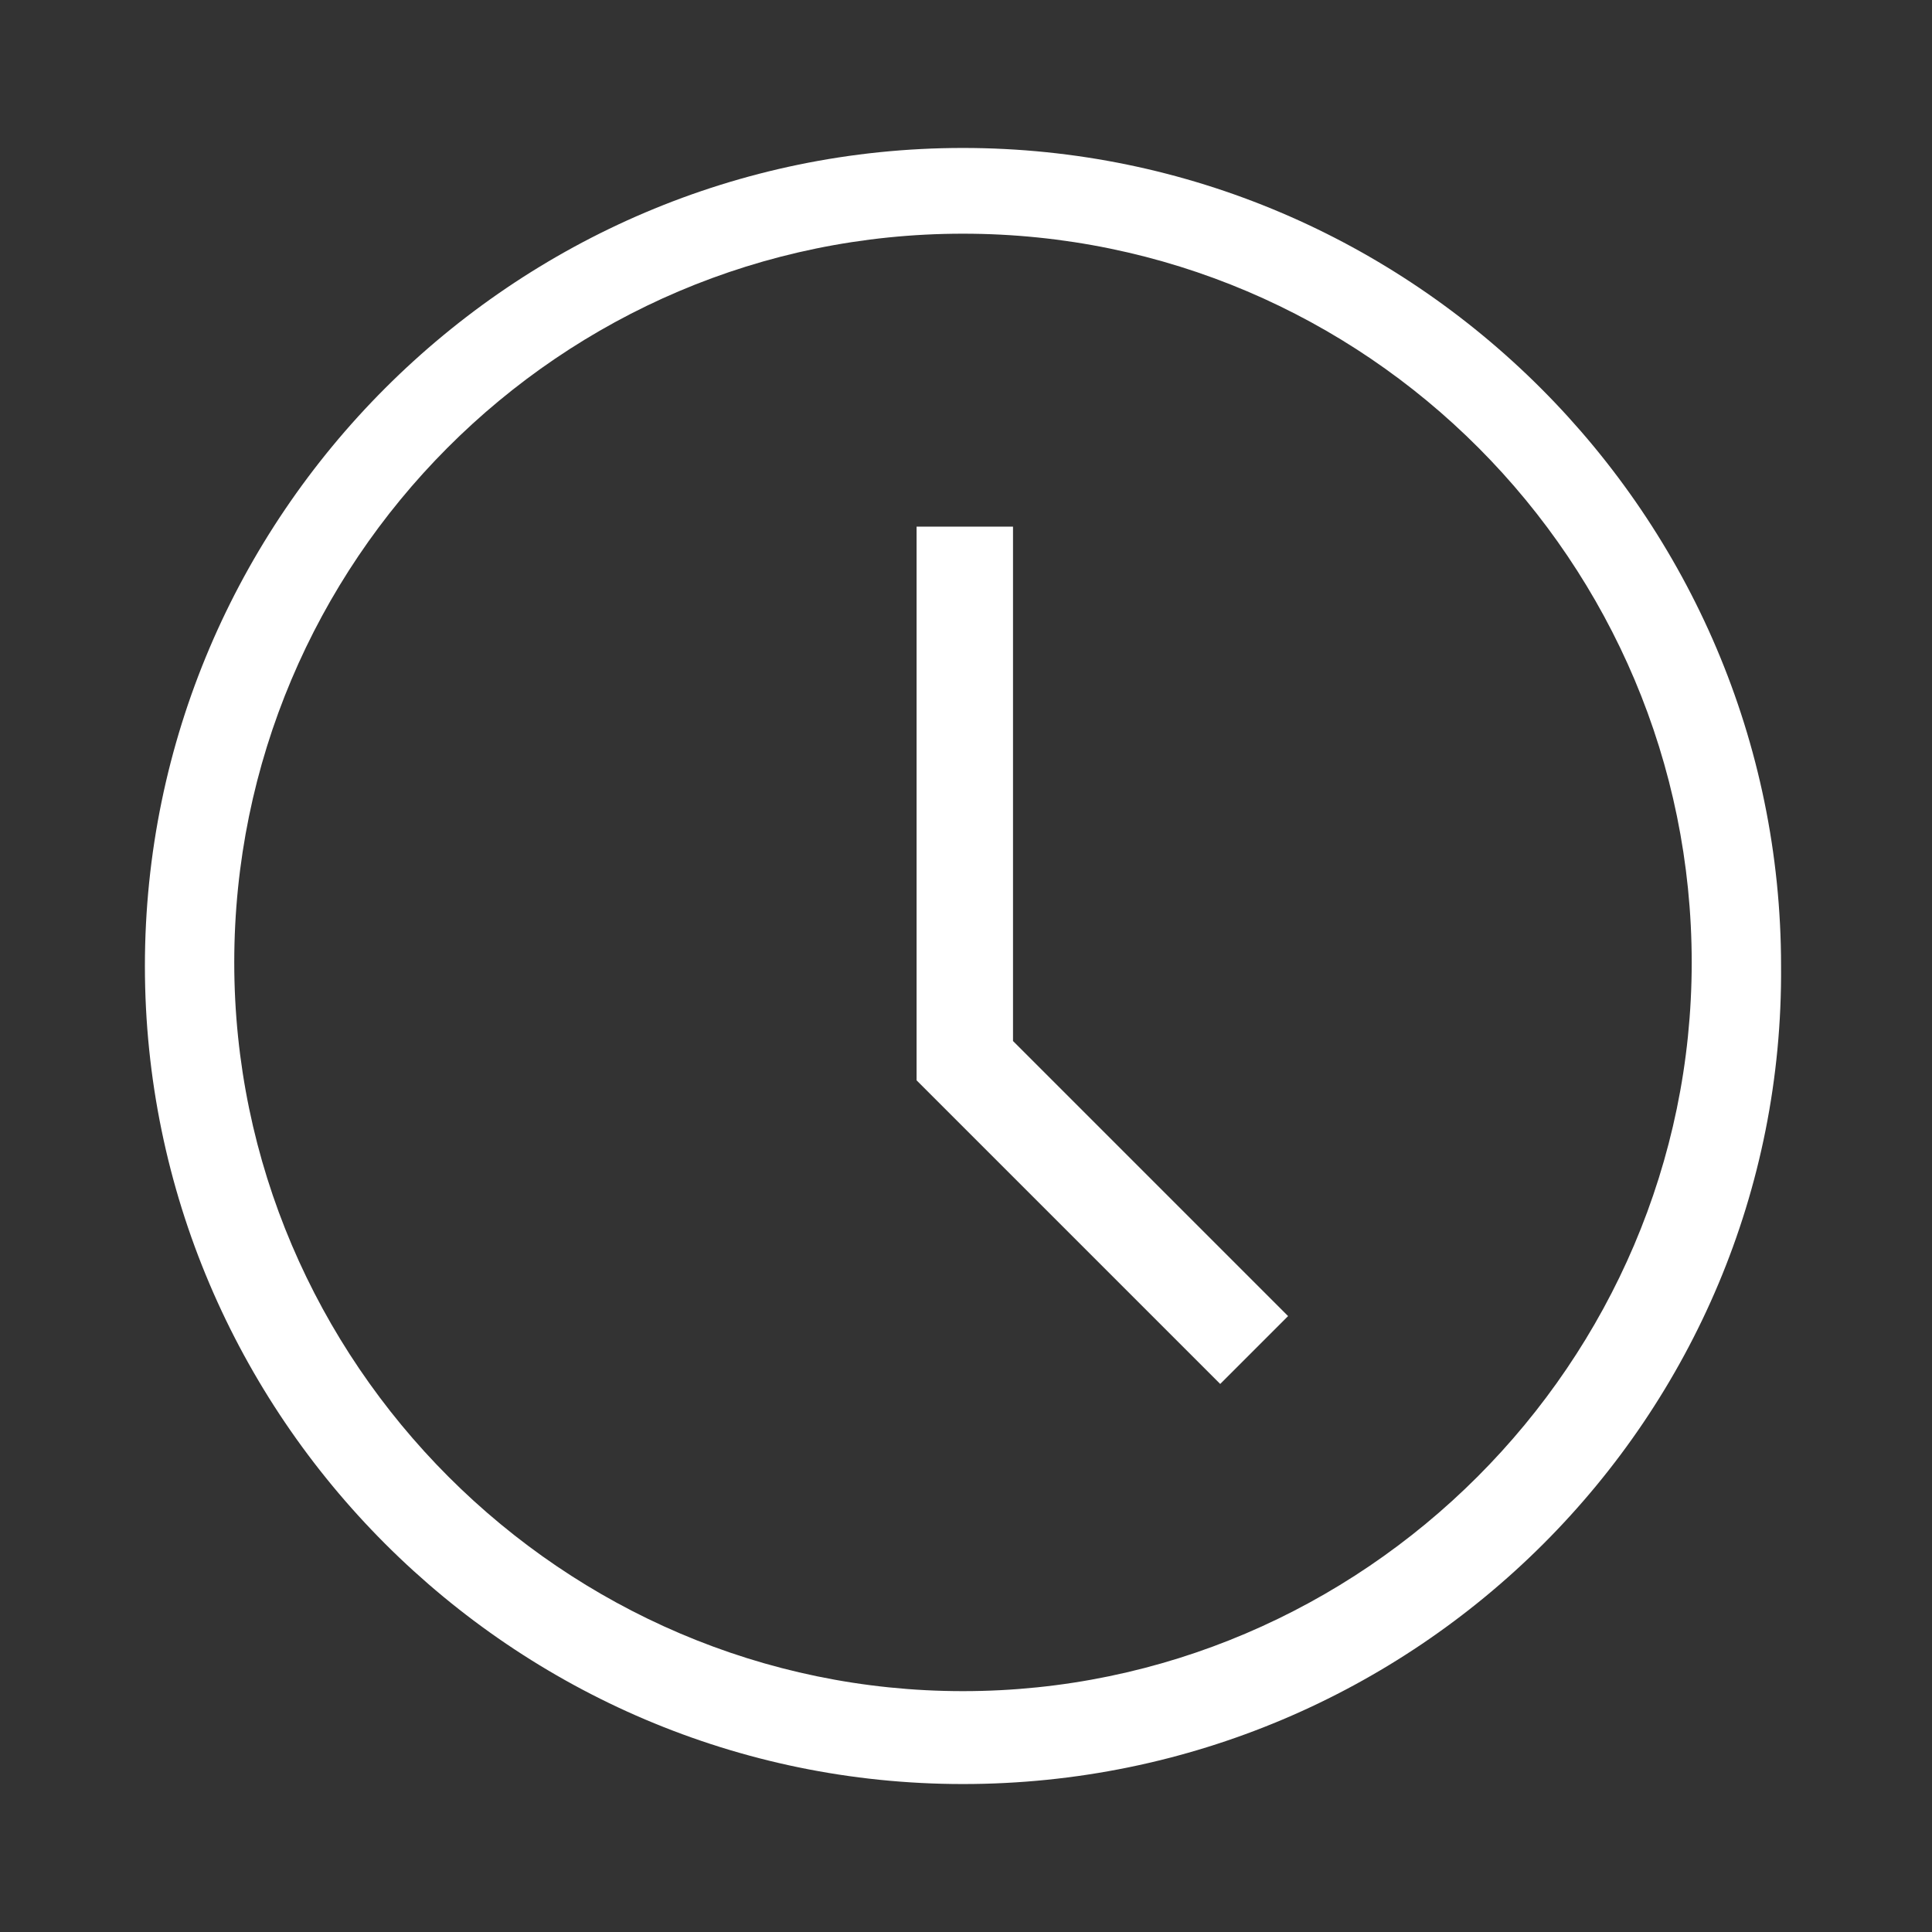 <svg width="24" height="24" viewBox="0 0 24 24" fill="none" xmlns="http://www.w3.org/2000/svg">
<rect x="0" y="0" width="24" height="24" fill="#333333" stroke="none"/>
<path d="M11.962 22.162C6.371 22.162 1.8 17.591 1.8 12C1.8 6.409 6.371 1.838 11.962 1.838C17.554 1.838 22.125 6.409 22.125 12C22.169 17.591 17.598 22.162 11.962 22.162ZM11.962 2.903C6.948 2.903 2.91 6.985 2.91 11.956C2.91 16.926 6.992 21.008 11.962 21.008C16.933 21.008 21.015 16.926 21.015 11.956C21.015 6.985 16.977 2.903 11.962 2.903Z" fill="white"/>
<path d="M15.158 17.192L11.386 13.42V6.542H12.584V12.932L16.001 16.349L15.158 17.192Z" fill="white"/>
</svg>
